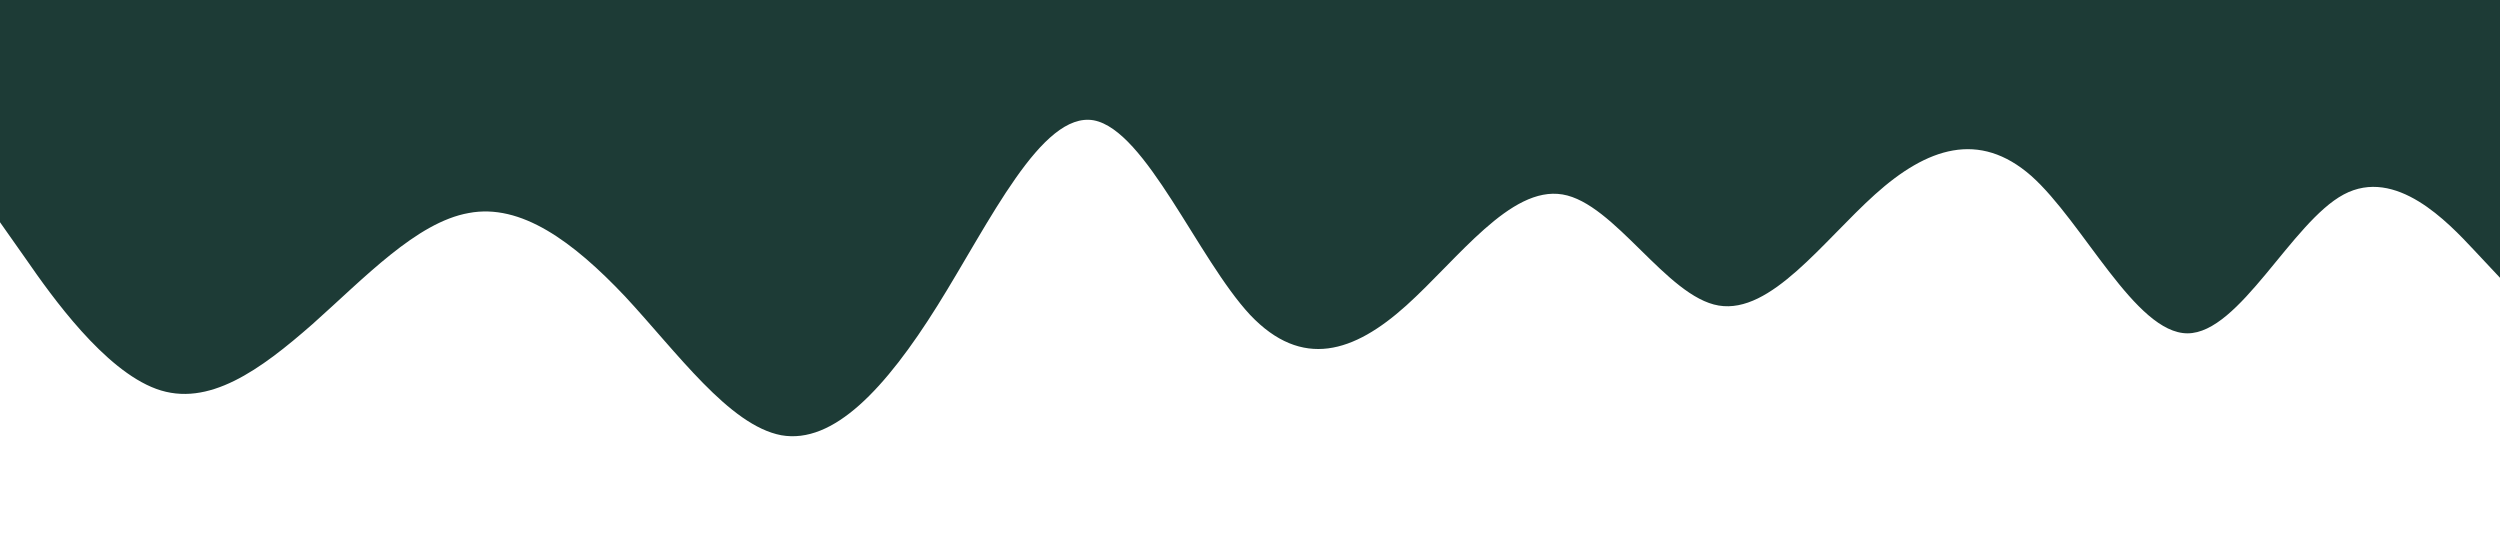 <svg xmlns="http://www.w3.org/2000/svg" viewBox="0 0 1440 320"><path fill="#1d3b36" fill-opacity="1" d="M0,128L15,149.3C30,171,60,213,90,224C120,235,150,213,180,186.7C210,160,240,128,270,122.7C300,117,330,139,360,170.7C390,203,420,245,450,250.7C480,256,510,224,540,176C570,128,600,64,630,69.3C660,75,690,149,720,181.3C750,213,780,203,810,176C840,149,870,107,900,112C930,117,960,171,990,176C1020,181,1050,139,1080,112C1110,85,1140,75,1170,101.3C1200,128,1230,192,1260,192C1290,192,1320,128,1350,112C1380,96,1410,128,1425,144L1440,160L1440,0L1425,0C1410,0,1380,0,1350,0C1320,0,1290,0,1260,0C1230,0,1200,0,1170,0C1140,0,1110,0,1080,0C1050,0,1020,0,990,0C960,0,930,0,900,0C870,0,840,0,810,0C780,0,750,0,720,0C690,0,660,0,630,0C600,0,570,0,540,0C510,0,480,0,450,0C420,0,390,0,360,0C330,0,300,0,270,0C240,0,210,0,180,0C150,0,120,0,90,0C60,0,30,0,15,0L0,0Z"></path></svg>